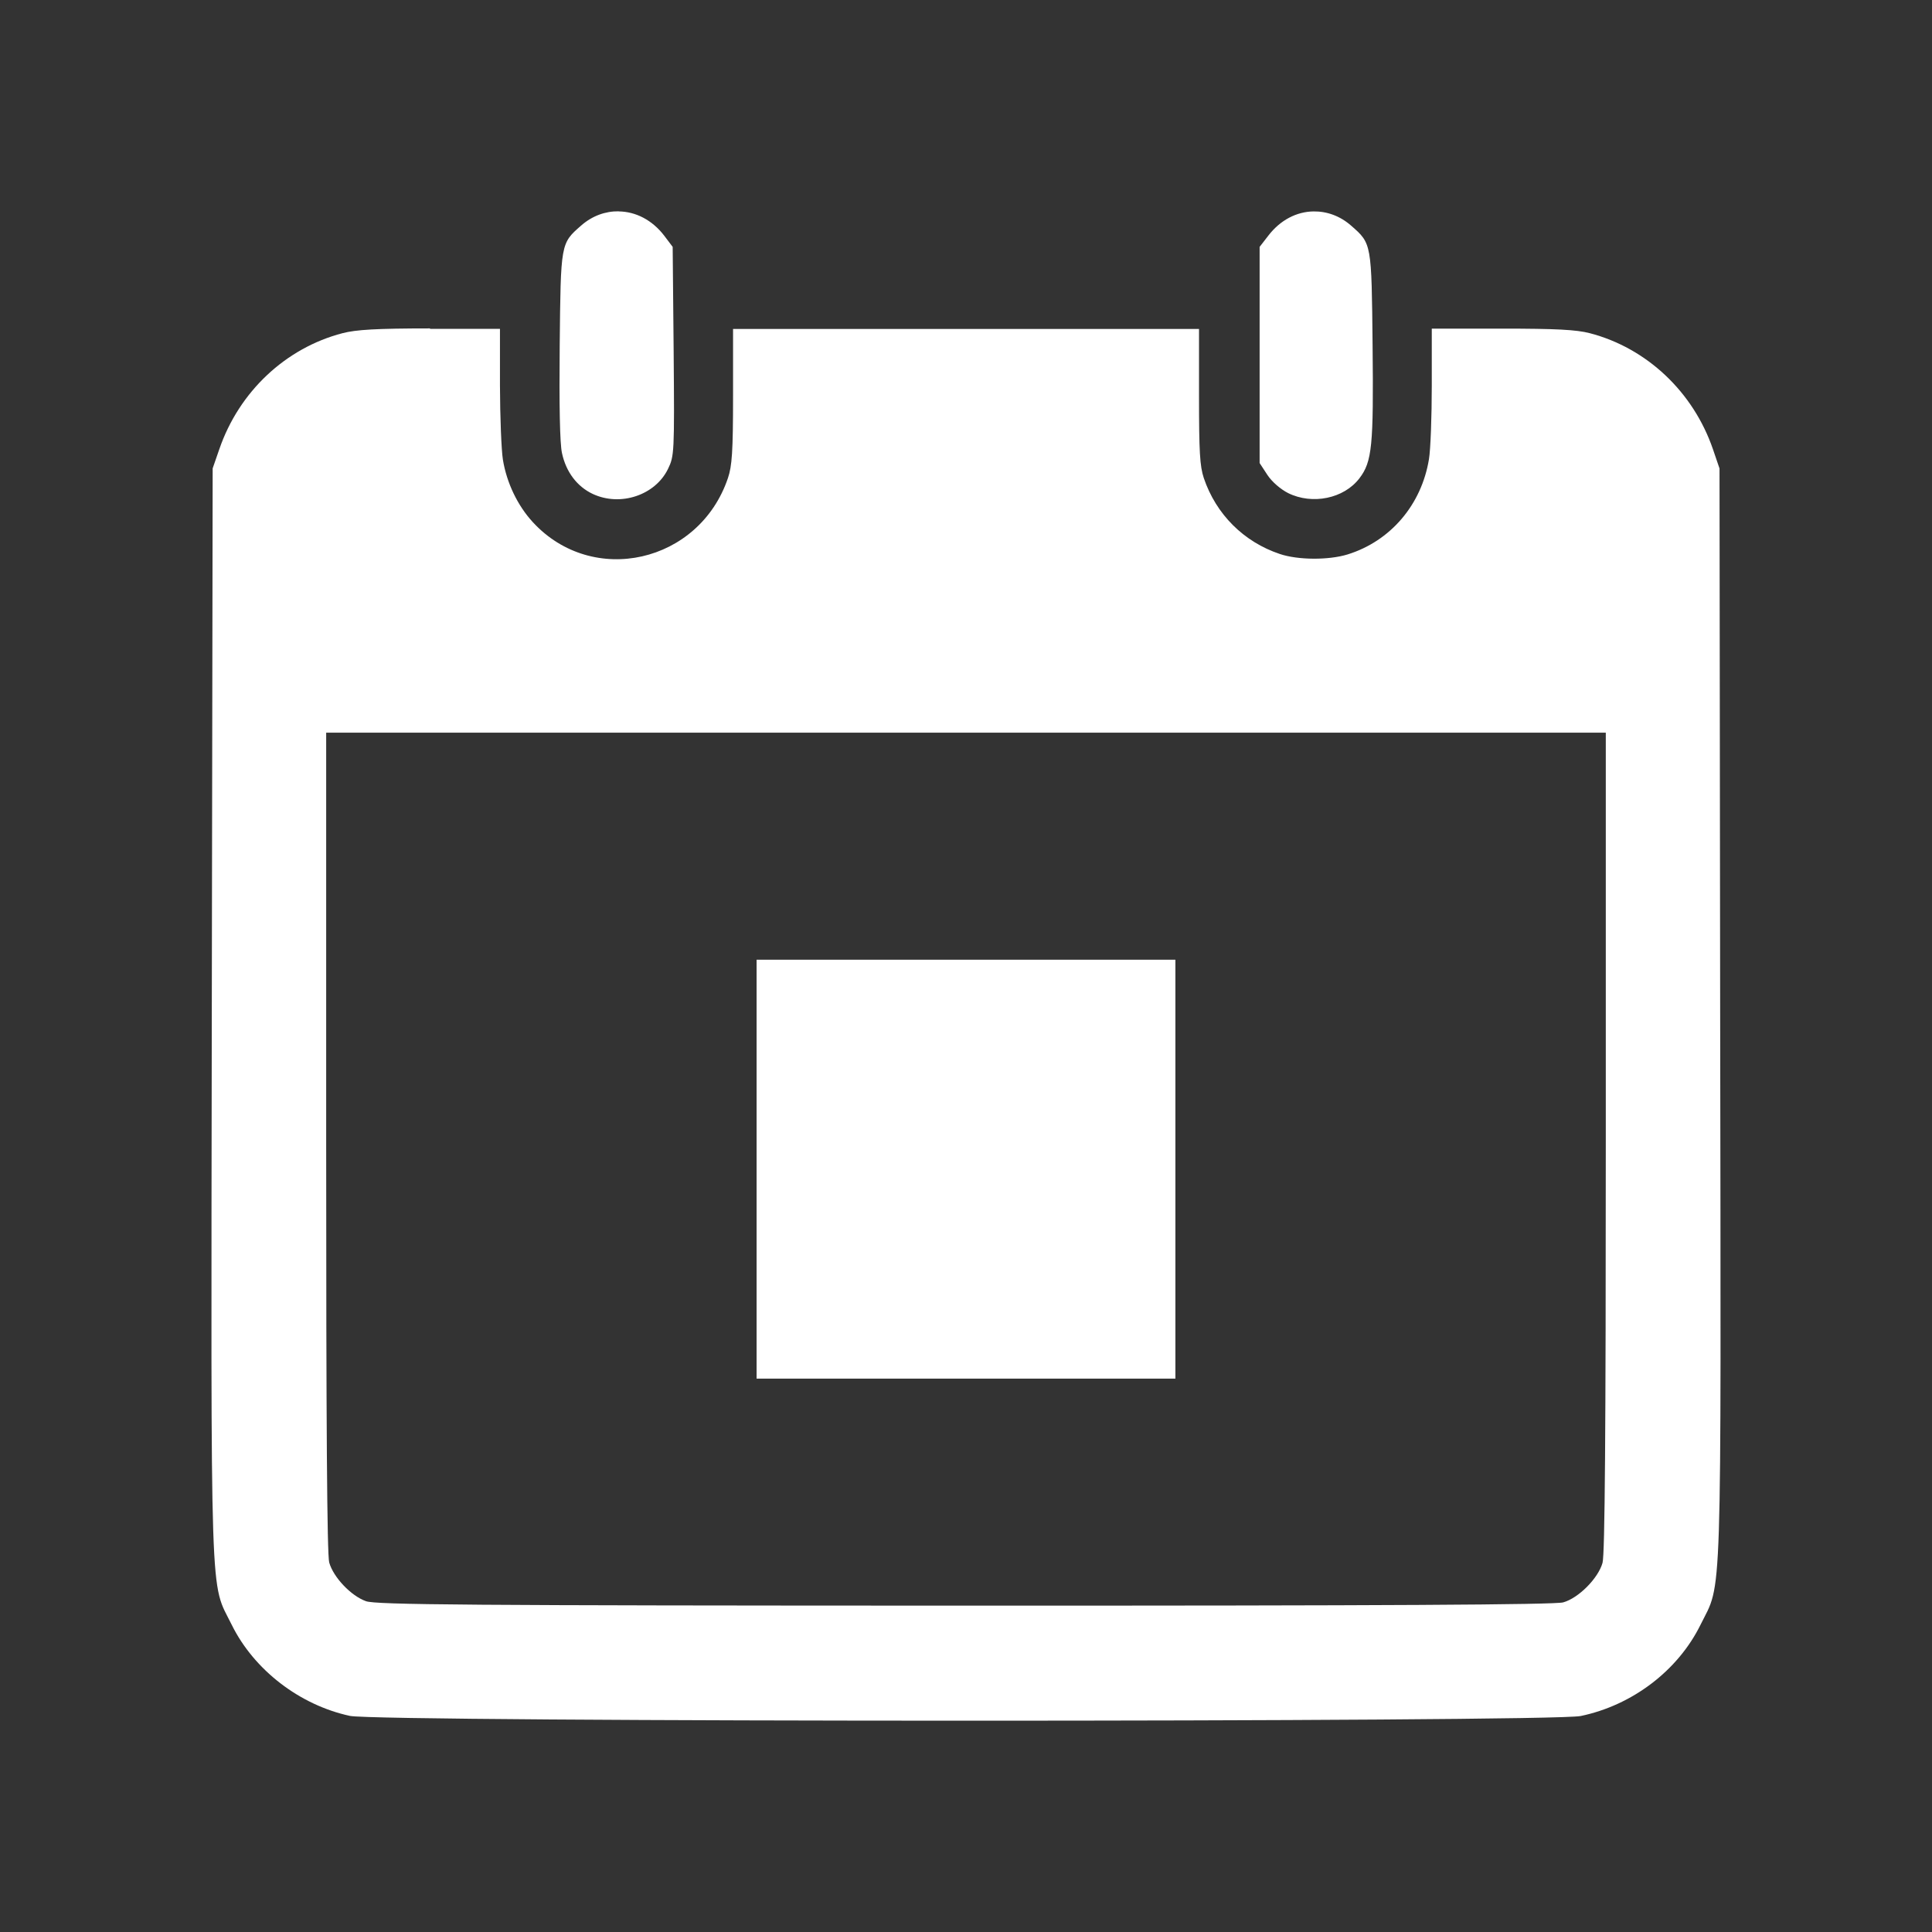 <?xml version="1.0" encoding="UTF-8" standalone="no"?>
<svg
   xmlns:dc="http://purl.org/dc/elements/1.1/"
   xmlns:cc="http://creativecommons.org/ns#"
   xmlns:rdf="http://www.w3.org/1999/02/22-rdf-syntax-ns#"
   xmlns:svg="http://www.w3.org/2000/svg"
   xmlns="http://www.w3.org/2000/svg"
   xmlns:sodipodi="http://sodipodi.sourceforge.net/DTD/sodipodi-0.dtd"
   xmlns:inkscape="http://www.inkscape.org/namespaces/inkscape"
   sodipodi:docname="go-jump-today.svg"
   height="100%"
   width="100%"
   inkscape:version="0.48.5 r10040"
   version="1.1"
   id="svg2"
   viewBox="0 0 512 512">
  <rect x="0" y="0" width="512" height="512" fill="#333333" stroke="none"/>
  <sodipodi:namedview
     pagecolor="#ffffff"
     bordercolor="#ffffff"
     borderopacity="1"
     objecttolerance="10"
     gridtolerance="10"
     guidetolerance="10"
     inkscape:pageopacity="0"
     inkscape:pageshadow="2"
     inkscape:window-width="1306"
     inkscape:window-height="715"
     id="namedview6"
     showgrid="false"
     showguides="true"
     inkscape:guide-bbox="true"
     inkscape:zoom="0.65186406"
     inkscape:cx="212.30922"
     inkscape:cy="240.81643"
     inkscape:window-x="56"
     inkscape:window-y="28"
     inkscape:window-maximized="1"
     inkscape:current-layer="svg2">
    <sodipodi:guide
       orientation="0,1"
       position="260.083,471.005"
       id="guide2989" />
    <sodipodi:guide
       orientation="0,1"
       position="267.593,40.983"
       id="guide2991" />
    <sodipodi:guide
       orientation="1,0"
       position="40.94,84.757"
       id="guide2993" />
    <sodipodi:guide
       orientation="1,0"
       position="471.051,254.983"
       id="guide2995" />
  </sodipodi:namedview>
  <defs
     id="defs8">
    <clipPath
       clipPathUnits="userSpaceOnUse"
       id="clipPath3779">
      <path
         id="path3781"
         d="M 26,0 C 11.603,0 0,11.603 0,26 l 0,460 c 0,14.397 11.603,26 26,26 l 460,0 c 14.397,0 26,-11.603 26,-26 L 512,26 C 512,11.603 500.397,0 486,0 L 26,0 z"
         style="fill:none;fill-opacity:1;stroke:none"
         inkscape:connector-curvature="0" />
    </clipPath>
  </defs>
  <path
     style="fill:none;fill-opacity:1;stroke:none"
     d="M 26 0 C 11.603 0 0 11.603 0 26 L 0 486 C 0 500.397 11.603 512 26 512 L 486 512 C 500.397 512 512 500.397 512 486 L 512 26 C 512 11.603 500.397 0 486 0 L 26 0 z "
     id="rect2986" />
  <g
     style="fill:#000000;opacity:0.0"
     id="g3351"
     clip-path="url(#clipPath3779)">
    <path
       inkscape:connector-curvature="0"
       d="m 163.957,56.001 c -3.475,-0.05 -6.995,1.168 -9.97,3.792 L 542.896,448.703 c 2.975,-2.625 6.495,-3.842 9.97,-3.792 z"
       id="path3353"
       style="fill:#000000" />
    <path
       inkscape:connector-curvature="0"
       d="m 153.988,59.794 c -5.425,4.75 -5.385,4.604 -5.66,31.776 L 537.236,480.479 c 0.275,-27.172 0.235,-27.027 5.66,-31.776 z"
       id="path3355"
       style="fill:#000000" />
    <path
       inkscape:connector-curvature="0"
       d="m 148.328,91.57 c -0.15,15.748 0.029,25.926 0.603,28.501 l 388.909,388.909 c -0.575,-2.575 -0.753,-12.753 -0.603,-28.501 z"
       id="path3357"
       style="fill:#000000" />
    <path
       inkscape:connector-curvature="0"
       d="m 148.931,120.071 c 0.694,3.245 2.164,6.003 4.236,8.075 l 388.909,388.909 c -2.072,-2.072 -3.542,-4.83 -4.236,-8.075 z"
       id="path3359"
       style="fill:#000000" />
    <path
       inkscape:connector-curvature="0"
       d="m 153.167,128.146 c 1.136,1.136 2.454,2.066 3.924,2.757 l 388.909,388.909 c -1.47,-0.691 -2.787,-1.621 -3.924,-2.757 z"
       id="path3361"
       style="fill:#000000" />
    <path
       inkscape:connector-curvature="0"
       d="m 157.09,130.903 c 7.324,3.425 16.565,0.337 19.939,-6.637 L 565.938,513.175 c -3.375,6.974 -12.615,10.062 -19.939,6.637 z"
       id="path3363"
       style="fill:#000000" />
    <path
       inkscape:connector-curvature="0"
       d="m 177.03,124.266 c 1.65,-3.4 1.719,-4.147 1.494,-31.144 L 567.433,482.031 c 0.225,26.997 0.156,27.745 -1.494,31.144 z"
       id="path3365"
       style="fill:#000000" />
    <path
       inkscape:connector-curvature="0"
       d="M 178.524,93.122 178.265,65.425 567.174,454.334 567.433,482.031 z"
       id="path3367"
       style="fill:#000000" />
    <path
       inkscape:connector-curvature="0"
       d="m 178.265,65.425 -2.212,-2.931 388.909,388.909 2.212,2.931 z"
       id="path3369"
       style="fill:#000000" />
    <path
       inkscape:connector-curvature="0"
       d="m 176.053,62.495 c -0.516,-0.676 -1.063,-1.301 -1.634,-1.872 L 563.327,449.531 c 0.572,0.572 1.118,1.196 1.634,1.872 z"
       id="path3371"
       style="fill:#000000" />
    <path
       inkscape:connector-curvature="0"
       d="M 174.419,60.622 C 171.42,57.624 167.723,56.072 163.986,56.03 L 552.895,444.939 c 3.737,0.042 7.434,1.593 10.433,4.592 z"
       id="path3373"
       style="fill:#000000" />
    <path
       inkscape:connector-curvature="0"
       d="m 163.986,56.03 -0.029,-0.029 388.909,388.909 0.029,0.029 z"
       id="path3375"
       style="fill:#000000" />
    <path
       inkscape:connector-curvature="0"
       d="m 348.122,56.03 c -4.45,0.05 -8.814,2.24 -12.038,6.464 L 724.993,451.403 c 3.225,-4.225 7.589,-6.414 12.038,-6.464 z"
       id="path3377"
       style="fill:#000000" />
    <path
       inkscape:connector-curvature="0"
       d="m 336.084,62.495 -2.27,2.931 388.909,388.909 2.27,-2.931 z"
       id="path3379"
       style="fill:#000000" />
    <path
       inkscape:connector-curvature="0"
       d="m 333.814,65.425 0,28.673 388.909,388.909 0,-28.673 z"
       id="path3381"
       style="fill:#000000" />
    <path
       inkscape:connector-curvature="0"
       d="m 333.814,94.099 0,28.616 388.909,388.909 0,-28.616 z"
       id="path3383"
       style="fill:#000000" />
    <path
       inkscape:connector-curvature="0"
       d="m 333.814,122.715 2.069,3.16 388.909,388.909 -2.069,-3.16 z"
       id="path3385"
       style="fill:#000000" />
    <path
       inkscape:connector-curvature="0"
       d="m 335.883,125.875 c 0.422,0.637 0.969,1.285 1.586,1.902 l 388.909,388.909 c -0.617,-0.617 -1.165,-1.266 -1.586,-1.902 z"
       id="path3387"
       style="fill:#000000" />
    <path
       inkscape:connector-curvature="0"
       d="m 337.469,127.777 c 1.176,1.176 2.606,2.24 3.901,2.896 L 730.279,519.582 c -1.295,-0.656 -2.725,-1.719 -3.901,-2.896 z"
       id="path3389"
       style="fill:#000000" />
    <path
       inkscape:connector-curvature="0"
       d="m 341.371,130.673 c 6.424,3.175 14.805,1.463 18.905,-3.936 l 388.909,388.909 c -4.1,5.399 -12.481,7.111 -18.905,3.936 z"
       id="path3391"
       style="fill:#000000" />
    <path
       inkscape:connector-curvature="0"
       d="m 360.276,126.737 c 3.35,-4.4 3.751,-8.566 3.476,-35.138 L 752.661,480.508 c 0.275,26.572 -0.127,30.738 -3.476,35.138 z"
       id="path3393"
       style="fill:#000000" />
    <path
       inkscape:connector-curvature="0"
       d="m 363.752,91.599 c -0.237,-23.376 -0.24,-26.534 -3.691,-29.985 l 388.909,388.909 c 3.45,3.45 3.454,6.609 3.691,29.985 z"
       id="path3395"
       style="fill:#000000" />
    <path
       inkscape:connector-curvature="0"
       d="m 360.061,61.615 c -0.56,-0.56 -1.211,-1.128 -1.969,-1.792 L 747.001,448.731 c 0.758,0.664 1.409,1.232 1.969,1.792 z"
       id="path3397"
       style="fill:#000000" />
    <path
       inkscape:connector-curvature="0"
       d="m 358.092,59.823 c -2.975,-2.625 -6.495,-3.842 -9.97,-3.792 L 737.031,444.939 c 3.475,-0.05 6.995,1.168 9.97,3.792 z"
       id="path3399"
       style="fill:#000000" />
    <path
       inkscape:connector-curvature="0"
       d="m 113.994,87.031 c -14.249,0 -19.665,0.339 -23.215,1.264 L 479.688,477.204 c 3.549,-0.925 8.966,-1.264 23.215,-1.264 z"
       id="path3401"
       style="fill:#000000" />
    <path
       inkscape:connector-curvature="0"
       d="M 90.78,88.295 C 75.681,92.22 63.337,103.817 58.112,119.066 L 447.021,507.975 c 5.224,-15.248 17.569,-26.846 32.667,-30.771 z"
       id="path3403"
       style="fill:#000000" />
    <path
       inkscape:connector-curvature="0"
       d="m 58.112,119.066 -1.753,5.057 388.909,388.909 1.753,-5.057 z"
       id="path3405"
       style="fill:#000000" />
    <path
       inkscape:connector-curvature="0"
       d="M 56.36,124.123 56.13,268.524 445.039,657.433 445.269,513.031 z"
       id="path3407"
       style="fill:#000000" />
    <path
       inkscape:connector-curvature="0"
       d="M 56.13,268.524 C 55.905,429.482 55.592,418.772 61.416,430.595 L 450.325,819.504 c -5.824,-11.824 -5.511,-1.113 -5.286,-162.071 z"
       id="path3409"
       style="fill:#000000" />
    <path
       inkscape:connector-curvature="0"
       d="m 61.416,430.595 c 2.068,4.189 4.898,8.053 8.274,11.43 L 458.6,830.934 c -3.377,-3.377 -6.206,-7.241 -8.274,-11.43 z"
       id="path3411"
       style="fill:#000000" />
    <path
       inkscape:connector-curvature="0"
       d="m 69.691,442.026 c 6.256,6.256 14.39,10.837 23.042,12.704 L 481.642,843.638 c -8.653,-1.867 -16.787,-6.448 -23.042,-12.704 z"
       id="path3413"
       style="fill:#000000" />
    <path
       inkscape:connector-curvature="0"
       d="m 92.733,454.729 c 7.799,1.675 318.208,1.704 326.182,0.029 l 388.909,388.909 c -7.974,1.675 -318.383,1.646 -326.182,-0.029 z"
       id="path3415"
       style="fill:#000000" />
    <path
       inkscape:connector-curvature="0"
       d="m 418.915,454.758 c 13.674,-2.85 25.745,-12.035 31.719,-24.134 L 839.543,819.533 c -5.974,12.099 -18.045,21.284 -31.719,24.134 z"
       id="path3417"
       style="fill:#000000" />
    <path
       inkscape:connector-curvature="0"
       d="m 450.634,430.624 c 5.824,-11.824 5.454,-1.113 5.229,-162.071 l 388.909,388.909 c 0.225,160.958 0.595,150.247 -5.229,162.071 z"
       id="path3419"
       style="fill:#000000" />
    <path
       inkscape:connector-curvature="0"
       d="m 455.863,268.553 -0.172,-144.402 388.909,388.909 0.172,144.402 z"
       id="path3421"
       style="fill:#000000" />
    <path
       inkscape:connector-curvature="0"
       d="m 455.691,124.151 -1.724,-5.057 388.909,388.909 1.724,5.057 z"
       id="path3423"
       style="fill:#000000" />
    <path
       inkscape:connector-curvature="0"
       d="m 453.967,119.095 c -2.453,-7.16 -6.476,-13.521 -11.616,-18.661 l 388.909,388.909 c 5.14,5.14 9.163,11.501 11.616,18.661 z"
       id="path3425"
       style="fill:#000000" />
    <path
       inkscape:connector-curvature="0"
       d="M 442.351,100.434 C 436.544,94.626 429.31,90.377 421.3,88.295 L 810.209,477.204 c 8.009,2.082 15.244,6.331 21.051,12.139 z"
       id="path3427"
       style="fill:#000000" />
    <path
       inkscape:connector-curvature="0"
       d="m 421.3,88.295 c -3.55,-0.925 -8.995,-1.207 -23.243,-1.207 L 786.966,475.997 c 14.249,0 19.694,0.282 23.243,1.207 z"
       id="path3429"
       style="fill:#000000" />
    <path
       inkscape:connector-curvature="0"
       d="m 398.057,87.088 -18.618,0 388.909,388.909 18.618,0 z"
       id="path3431"
       style="fill:#000000" />
    <path
       inkscape:connector-curvature="0"
       d="m 379.439,87.088 0,15.026 388.909,388.909 0,-15.026 z"
       id="path3433"
       style="fill:#000000" />
    <path
       inkscape:connector-curvature="0"
       d="m 379.439,102.115 c 0,8.274 -0.322,17.041 -0.747,19.566 L 767.601,510.589 c 0.425,-2.525 0.747,-11.292 0.747,-19.566 z"
       id="path3435"
       style="fill:#000000" />
    <path
       inkscape:connector-curvature="0"
       d="m 378.692,121.68 c -1.975,12.099 -10.203,21.73 -21.577,25.254 l 388.909,388.909 c 11.374,-3.525 19.602,-13.156 21.577,-25.254 z"
       id="path3437"
       style="fill:#000000" />
    <path
       inkscape:connector-curvature="0"
       d="m 357.115,146.935 c -5.074,1.55 -13.154,1.485 -17.928,-0.115 l 388.909,388.909 c 4.775,1.6 12.854,1.665 17.928,0.115 z"
       id="path3439"
       style="fill:#000000" />
    <path
       inkscape:connector-curvature="0"
       d="m 339.187,146.82 c -4.798,-1.603 -9.036,-4.241 -12.479,-7.684 l 388.909,388.909 c 3.443,3.443 7.682,6.081 12.479,7.684 z"
       id="path3441"
       style="fill:#000000" />
    <path
       inkscape:connector-curvature="0"
       d="m 326.708,139.136 c -3.428,-3.428 -6.069,-7.655 -7.69,-12.456 l 388.909,388.909 c 1.621,4.801 4.262,9.028 7.69,12.456 z"
       id="path3443"
       style="fill:#000000" />
    <path
       inkscape:connector-curvature="0"
       d="m 319.018,126.68 c -1.05,-3.15 -1.264,-7.061 -1.264,-21.634 L 706.663,493.954 c 0,14.573 0.214,18.485 1.264,21.634 z"
       id="path3445"
       style="fill:#000000" />
    <path
       inkscape:connector-curvature="0"
       d="m 317.754,105.045 0,-17.871 388.909,388.909 0,17.871 z"
       id="path3447"
       style="fill:#000000" />
    <path
       inkscape:connector-curvature="0"
       d="m 317.754,87.175 -61.772,0 388.909,388.909 61.772,0 z"
       id="path3449"
       style="fill:#000000" />
    <path
       inkscape:connector-curvature="0"
       d="m 255.982,87.175 -61.714,0 388.909,388.909 61.714,0 z"
       id="path3451"
       style="fill:#000000" />
    <path
       inkscape:connector-curvature="0"
       d="m 194.268,87.175 0,17.871 388.909,388.909 0,-17.871 z"
       id="path3453"
       style="fill:#000000" />
    <path
       inkscape:connector-curvature="0"
       d="m 194.268,105.045 c 0,14.573 -0.275,18.485 -1.35,21.634 L 581.827,515.588 c 1.075,-3.15 1.35,-7.061 1.35,-21.634 z"
       id="path3455"
       style="fill:#000000" />
    <path
       inkscape:connector-curvature="0"
       d="m 192.918,126.68 c -7.453,22.088 -34.761,28.688 -50.784,12.665 l 388.909,388.909 c 16.023,16.023 43.331,9.423 50.784,-12.665 z"
       id="path3457"
       style="fill:#000000" />
    <path
       inkscape:connector-curvature="0"
       d="m 142.134,139.345 c -0.315,-0.315 -0.626,-0.639 -0.932,-0.972 l 388.909,388.909 c 0.306,0.333 0.617,0.656 0.932,0.972 z"
       id="path3459"
       style="fill:#000000" />
    <path
       inkscape:connector-curvature="0"
       d="m 141.202,138.373 c -4.025,-4.375 -6.93,-10.403 -7.93,-16.578 l 388.909,388.909 c 1,6.174 3.905,12.203 7.93,16.578 z"
       id="path3461"
       style="fill:#000000" />
    <path
       inkscape:connector-curvature="0"
       d="m 133.273,121.795 c -0.4,-2.5 -0.751,-11.349 -0.776,-19.623 l 388.909,388.909 c 0.025,8.274 0.376,17.123 0.776,19.623 z"
       id="path3463"
       style="fill:#000000" />
    <path
       inkscape:connector-curvature="0"
       d="m 132.497,102.172 0,-15.026 388.909,388.909 0,15.026 z"
       id="path3465"
       style="fill:#000000" />
    <path
       inkscape:connector-curvature="0"
       d="m 132.497,87.146 -18.56,0 388.909,388.909 18.56,0 z"
       id="path3467"
       style="fill:#000000" />
    <path
       inkscape:connector-curvature="0"
       d="m 113.937,87.146 0.058,-0.115 388.909,388.909 -0.058,0.115 z"
       id="path3469"
       style="fill:#000000" />
    <path
       inkscape:connector-curvature="0"
       d="m 86.441,194.169 169.541,0 388.909,388.909 -169.541,0 z"
       id="path3471"
       style="fill:#000000" />
    <path
       inkscape:connector-curvature="0"
       d="m 255.982,194.169 169.57,0 388.909,388.909 -169.57,0 z"
       id="path3473"
       style="fill:#000000" />
    <path
       inkscape:connector-curvature="0"
       d="m 425.552,194.169 0,108.459 388.909,388.909 0,-108.459 z"
       id="path3475"
       style="fill:#000000" />
    <path
       inkscape:connector-curvature="0"
       d="m 425.552,302.628 c 0,77.017 -0.237,109.309 -0.862,111.533 L 813.599,803.07 c 0.625,-2.225 0.862,-34.517 0.862,-111.533 z"
       id="path3477"
       style="fill:#000000" />
    <path
       inkscape:connector-curvature="0"
       d="m 424.69,414.161 c -1.125,4.075 -6.355,9.362 -10.429,10.487 L 803.17,813.557 c 4.075,-1.125 9.304,-6.412 10.429,-10.487 z"
       id="path3479"
       style="fill:#000000" />
    <path
       inkscape:connector-curvature="0"
       d="m 414.261,424.648 c -2.25,0.625 -47.064,0.887 -158.652,0.862 l 388.909,388.909 c 111.588,0.025 156.402,-0.237 158.652,-0.862 z"
       id="path3481"
       style="fill:#000000" />
    <path
       inkscape:connector-curvature="0"
       d="M 255.609,425.51 C 123.573,425.485 99.635,425.282 96.985,424.332 L 485.894,813.241 c 2.65,0.95 26.587,1.153 158.623,1.178 z"
       id="path3483"
       style="fill:#000000" />
    <path
       inkscape:connector-curvature="0"
       d="M 96.985,424.332 C 95.15,423.681 93.154,422.268 91.434,420.547 L 480.342,809.456 c 1.721,1.721 3.716,3.134 5.552,3.785 z"
       id="path3485"
       style="fill:#000000" />
    <path
       inkscape:connector-curvature="0"
       d="m 91.434,420.547 c -1.982,-1.982 -3.599,-4.371 -4.188,-6.472 L 476.154,802.984 c 0.589,2.101 2.206,4.49 4.188,6.472 z"
       id="path3487"
       style="fill:#000000" />
    <path
       inkscape:connector-curvature="0"
       d="M 87.246,414.075 C 86.671,411.975 86.441,377.645 86.441,302.628 L 475.35,691.537 c 0,75.017 0.229,109.347 0.804,111.447 z"
       id="path3489"
       style="fill:#000000" />
    <path
       inkscape:connector-curvature="0"
       d="m 86.441,302.628 0,-108.459 388.909,388.909 0,108.459 z"
       id="path3491"
       style="fill:#000000" />
    <path
       inkscape:connector-curvature="0"
       d="m 200.503,254.331 0,111.016 388.909,388.909 0,-111.016 z"
       id="path3493"
       style="fill:#000000" />
    <path
       inkscape:connector-curvature="0"
       d="m 200.503,365.347 110.988,0 388.909,388.909 -110.988,0 z"
       id="path3495"
       style="fill:#000000" />
    <path
       inkscape:connector-curvature="0"
       d="m 311.491,365.347 0,-111.016 388.909,388.909 0,111.016 z"
       id="path3497"
       style="fill:#000000" />
    <path
       inkscape:connector-curvature="0"
       d="m 311.491,254.331 -110.988,0 388.909,388.909 110.988,0 z"
       id="path3499"
       style="fill:#000000" />
  </g>
  <path
     style="fill:#ffffff"
     d="m 163.957,56.001 c -3.475,-0.05 -6.995,1.168 -9.97,3.792 -5.425,4.75 -5.385,4.604 -5.66,31.776 -0.15,15.748 0.029,25.926 0.603,28.501 1.075,5.024 4.01,8.882 8.16,10.832 7.324,3.425 16.565,0.337 19.939,-6.637 1.65,-3.4 1.719,-4.147 1.494,-31.144 l -0.259,-27.697 -2.212,-2.931 c -3.225,-4.225 -7.618,-6.414 -12.067,-6.464 l -0.029,-0.029 z m 184.165,0.029 c -4.45,0.05 -8.814,2.24 -12.038,6.464 l -2.27,2.931 0,28.673 0,28.616 2.069,3.16 c 1.225,1.85 3.513,3.798 5.488,4.798 6.424,3.175 14.805,1.463 18.905,-3.936 3.35,-4.4 3.751,-8.566 3.476,-35.138 -0.275,-27.172 -0.236,-27.027 -5.66,-31.776 -2.975,-2.625 -6.495,-3.842 -9.97,-3.792 z M 113.994,87.031 c -14.249,0 -19.665,0.339 -23.215,1.264 -15.098,3.925 -27.443,15.522 -32.667,30.771 l -1.753,5.057 -0.23,144.402 c -0.225,160.958 -0.538,150.247 5.286,162.071 5.899,11.949 17.993,21.259 31.317,24.134 7.799,1.675 318.208,1.704 326.182,0.029 13.674,-2.85 25.745,-12.035 31.719,-24.134 5.824,-11.824 5.454,-1.113 5.229,-162.071 l -0.172,-144.402 -1.724,-5.057 c -5.224,-15.248 -17.569,-26.875 -32.667,-30.8 -3.55,-0.925 -8.995,-1.207 -23.243,-1.207 l -18.618,0 0,15.026 c 0,8.274 -0.322,17.041 -0.747,19.566 -1.975,12.099 -10.203,21.73 -21.577,25.254 -5.074,1.55 -13.154,1.485 -17.928,-0.115 -9.574,-3.2 -16.919,-10.516 -20.169,-20.14 -1.05,-3.15 -1.264,-7.061 -1.264,-21.634 l 0,-17.871 -61.772,0 -61.714,0 0,17.871 c 0,14.573 -0.275,18.485 -1.35,21.634 -7.599,22.523 -35.842,28.942 -51.716,11.693 -4.025,-4.375 -6.93,-10.403 -7.93,-16.578 -0.4,-2.5 -0.751,-11.349 -0.776,-19.623 l 0,-15.026 -18.56,0 0.058,-0.115 z m -27.553,107.138 169.541,0 169.57,0 0,108.459 c 0,77.017 -0.237,109.309 -0.862,111.533 -1.125,4.075 -6.355,9.362 -10.429,10.487 -2.25,0.625 -47.064,0.887 -158.652,0.862 -132.036,-0.025 -155.974,-0.228 -158.623,-1.178 -3.95,-1.4 -8.64,-6.332 -9.74,-10.257 -0.575,-2.1 -0.804,-36.43 -0.804,-111.447 l 0,-108.459 z m 114.062,60.163 0,111.016 110.988,0 0,-111.016 -110.988,0 z"
     id="path3251"
     inkscape:connector-curvature="0" />
</svg>
